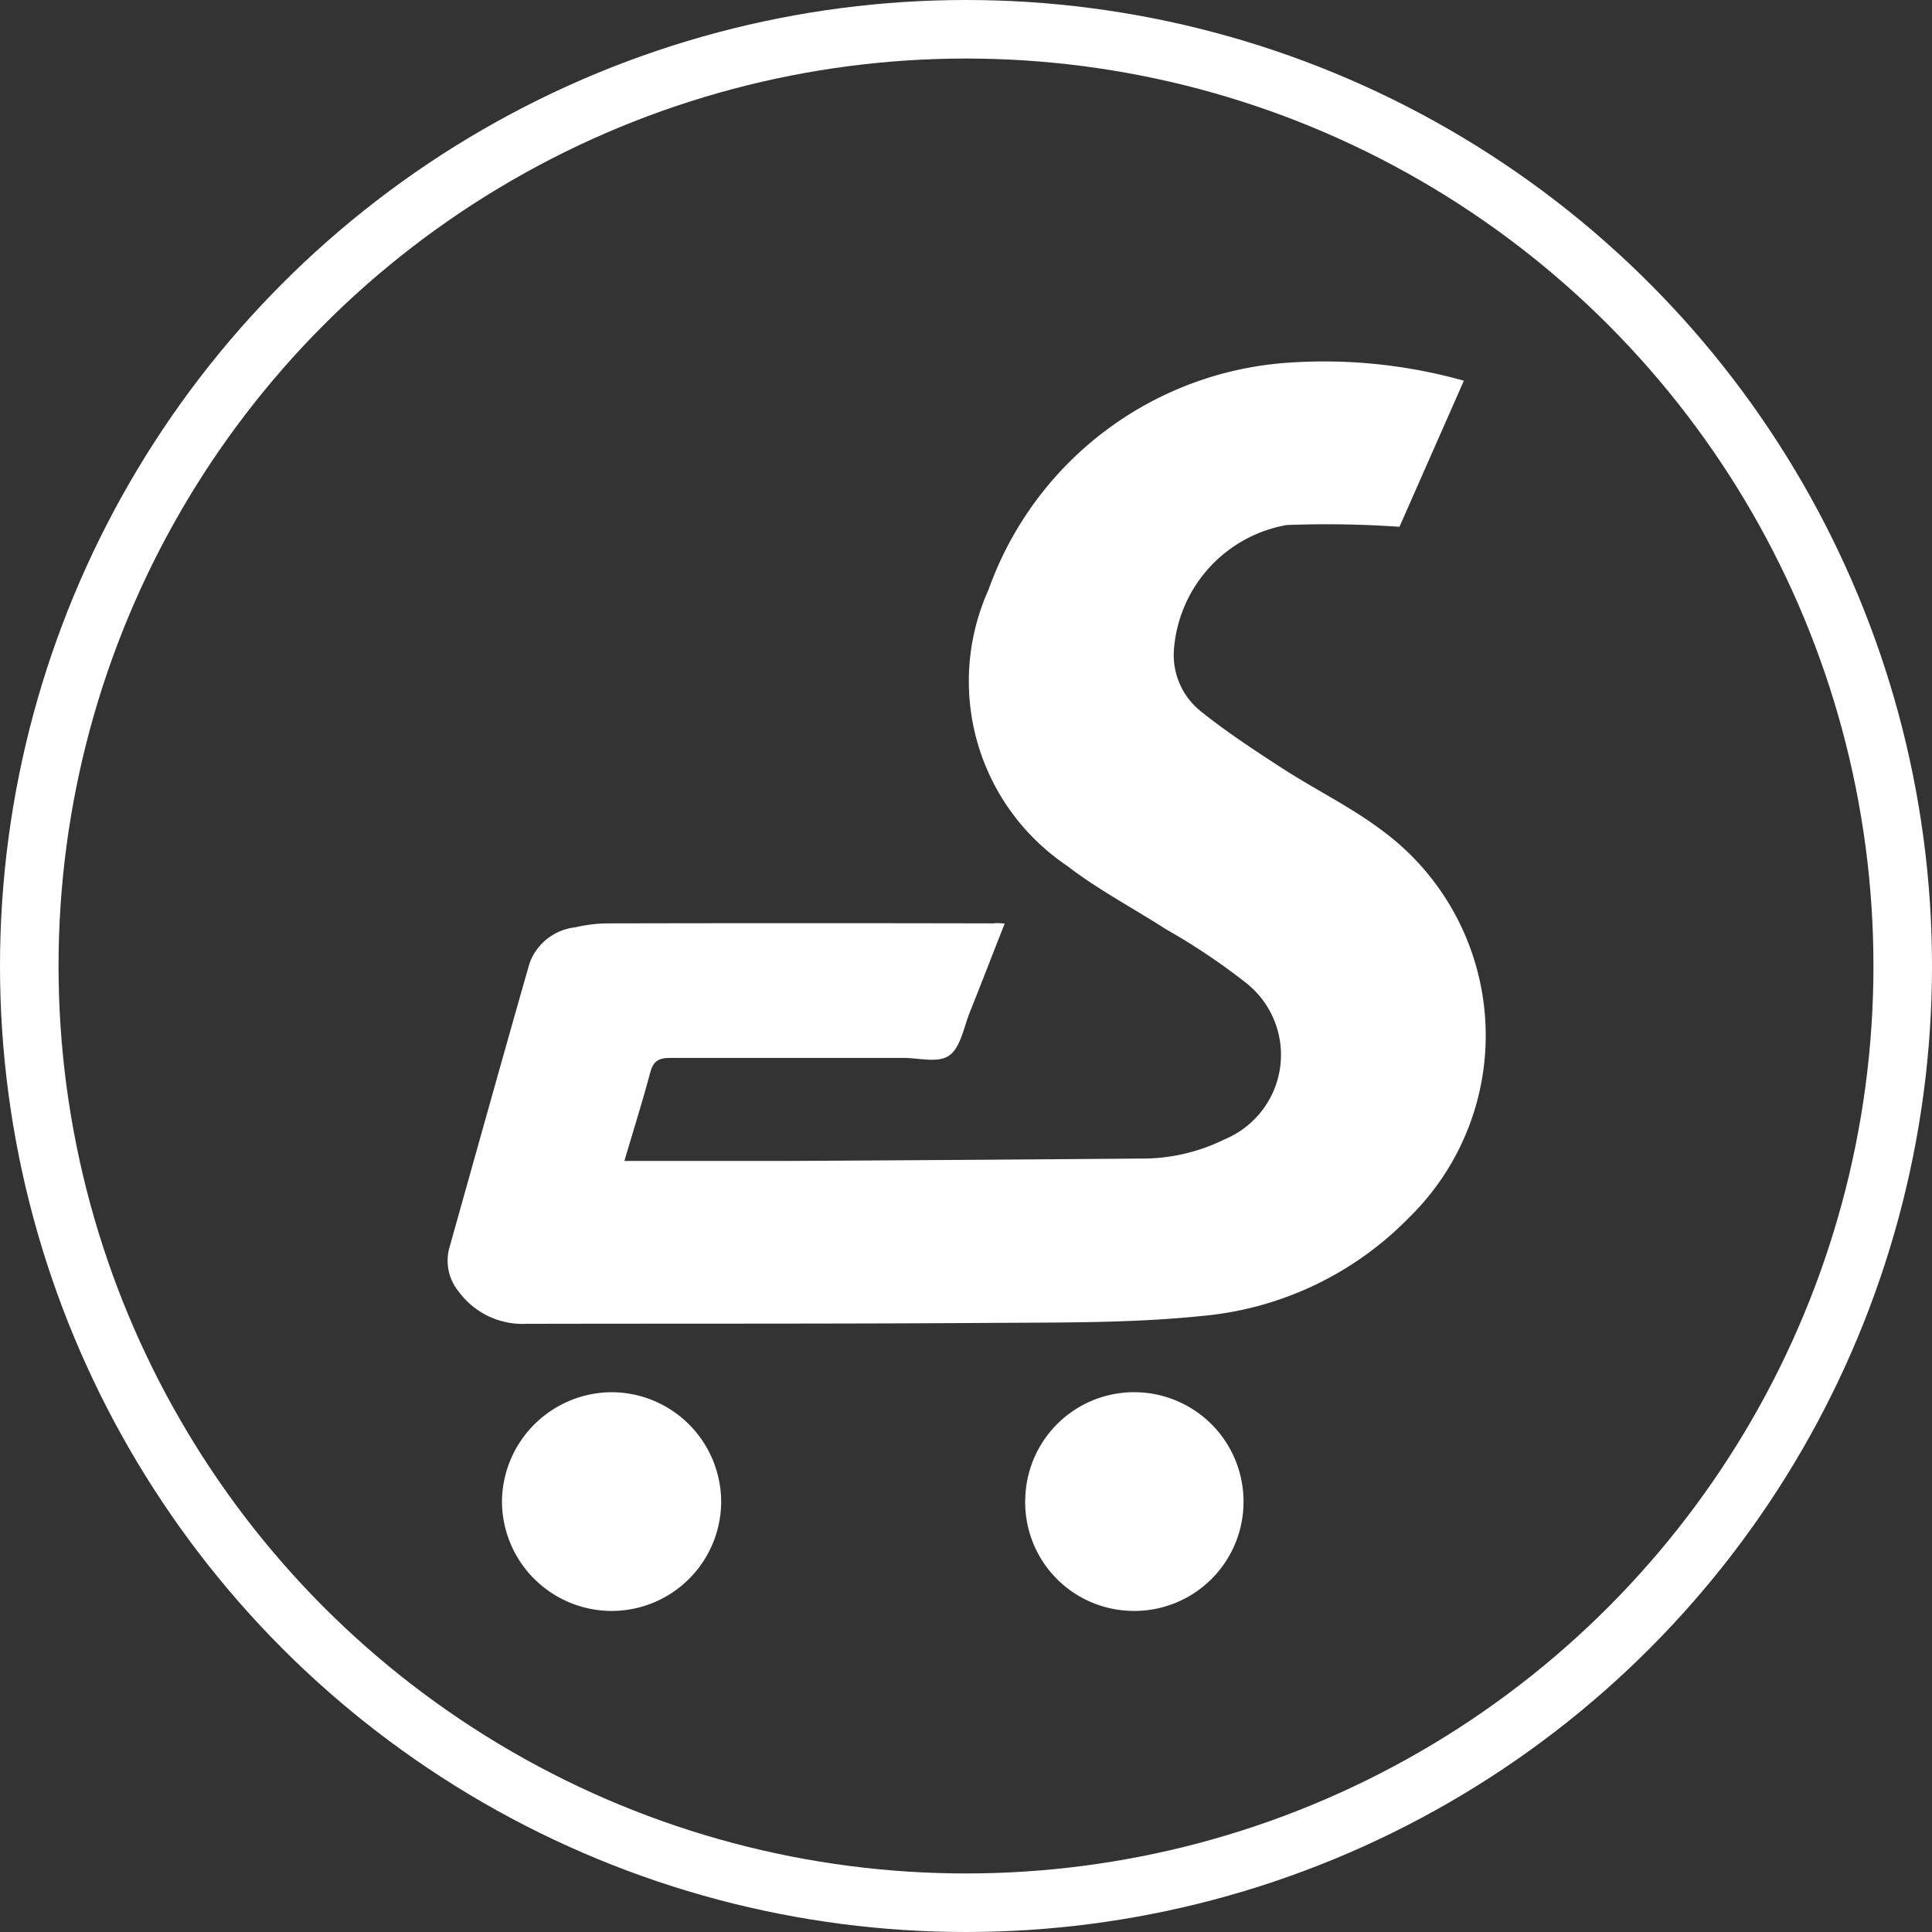 <svg xmlns="http://www.w3.org/2000/svg" width="33" height="33" viewBox="0 0 33 33">
  <rect x="0" y="0" width="33" height="33" fill="#333333" stroke="none"/>
  <g id="Component_74_94" data-name="Component 74 – 94" transform="translate(0.5 0.5)">
    <g id="Group_8444" data-name="Group 8444" transform="translate(-1472.001 -5921)">
      <g id="Group_4206" data-name="Group 4206" transform="translate(1479.135 5926.656)">
        <path id="Path_4161" data-name="Path 4161" d="M-173.3,47.979c-.206.522-.4,1.026-.6,1.526-.1.254-.156.593-.348.728s-.514.04-.781.041c-1.326,0-2.652,0-3.978,0-.2,0-.294.049-.347.248-.134.5-.291,1-.442,1.512.933,0,1.834,0,2.735,0q3.038-.016,6.077-.041a3.161,3.161,0,0,0,1.439-.328,1.563,1.563,0,0,0,.374-2.667,10.85,10.85,0,0,0-1.37-.919c-.564-.363-1.164-.678-1.693-1.086a3.8,3.8,0,0,1-1.343-4.714,5.855,5.855,0,0,1,5.12-3.88,8.832,8.832,0,0,1,3,.308l-1.1,2.495a18.02,18.02,0,0,0-1.928-.03,2.339,2.339,0,0,0-1.922,2.1,1.231,1.231,0,0,0,.452,1.078c.443.355.92.669,1.4.979.555.36,1.158.653,1.685,1.048a4.349,4.349,0,0,1,.478,6.623,5.648,5.648,0,0,1-3.544,1.682c-1.186.123-2.388.11-3.583.118-2.652.018-5.3.01-7.955.016a1.351,1.351,0,0,1-1.149-.547.831.831,0,0,1-.162-.754c.455-1.619.906-3.238,1.368-4.855a.94.94,0,0,1,.785-.617,2.482,2.482,0,0,1,.574-.067q3.287-.007,6.574,0C-173.44,47.966-173.387,47.973-173.3,47.979Z" transform="translate(182.827 -38.36)" fill="#ffffff"/>
        <path id="Path_4162" data-name="Path 4162" d="M-173.478,145.256a1.871,1.871,0,0,1-1.874,1.849,1.876,1.876,0,0,1-1.87-1.884,1.883,1.883,0,0,1,1.876-1.852A1.876,1.876,0,0,1-173.478,145.256Z" transform="translate(178.162 -125.745)" fill="#ffffff"/>
        <path id="Path_4163" data-name="Path 4163" d="M-120.236,145.277a1.864,1.864,0,0,1-1.918,1.828,1.856,1.856,0,0,1-1.808-1.96,1.859,1.859,0,0,1,1.884-1.775A1.868,1.868,0,0,1-120.236,145.277Z" transform="translate(133.842 -125.746)" fill="#ffffff"/>
      </g>
      <circle id="Ellipse_1441" data-name="Ellipse 1441" cx="16" cy="16" r="16" transform="translate(1472.001 5921)" fill="none" stroke="#ffffff" stroke-linecap="round" stroke-linejoin="round" stroke-width="1"/>
    </g>
  </g>
</svg>
